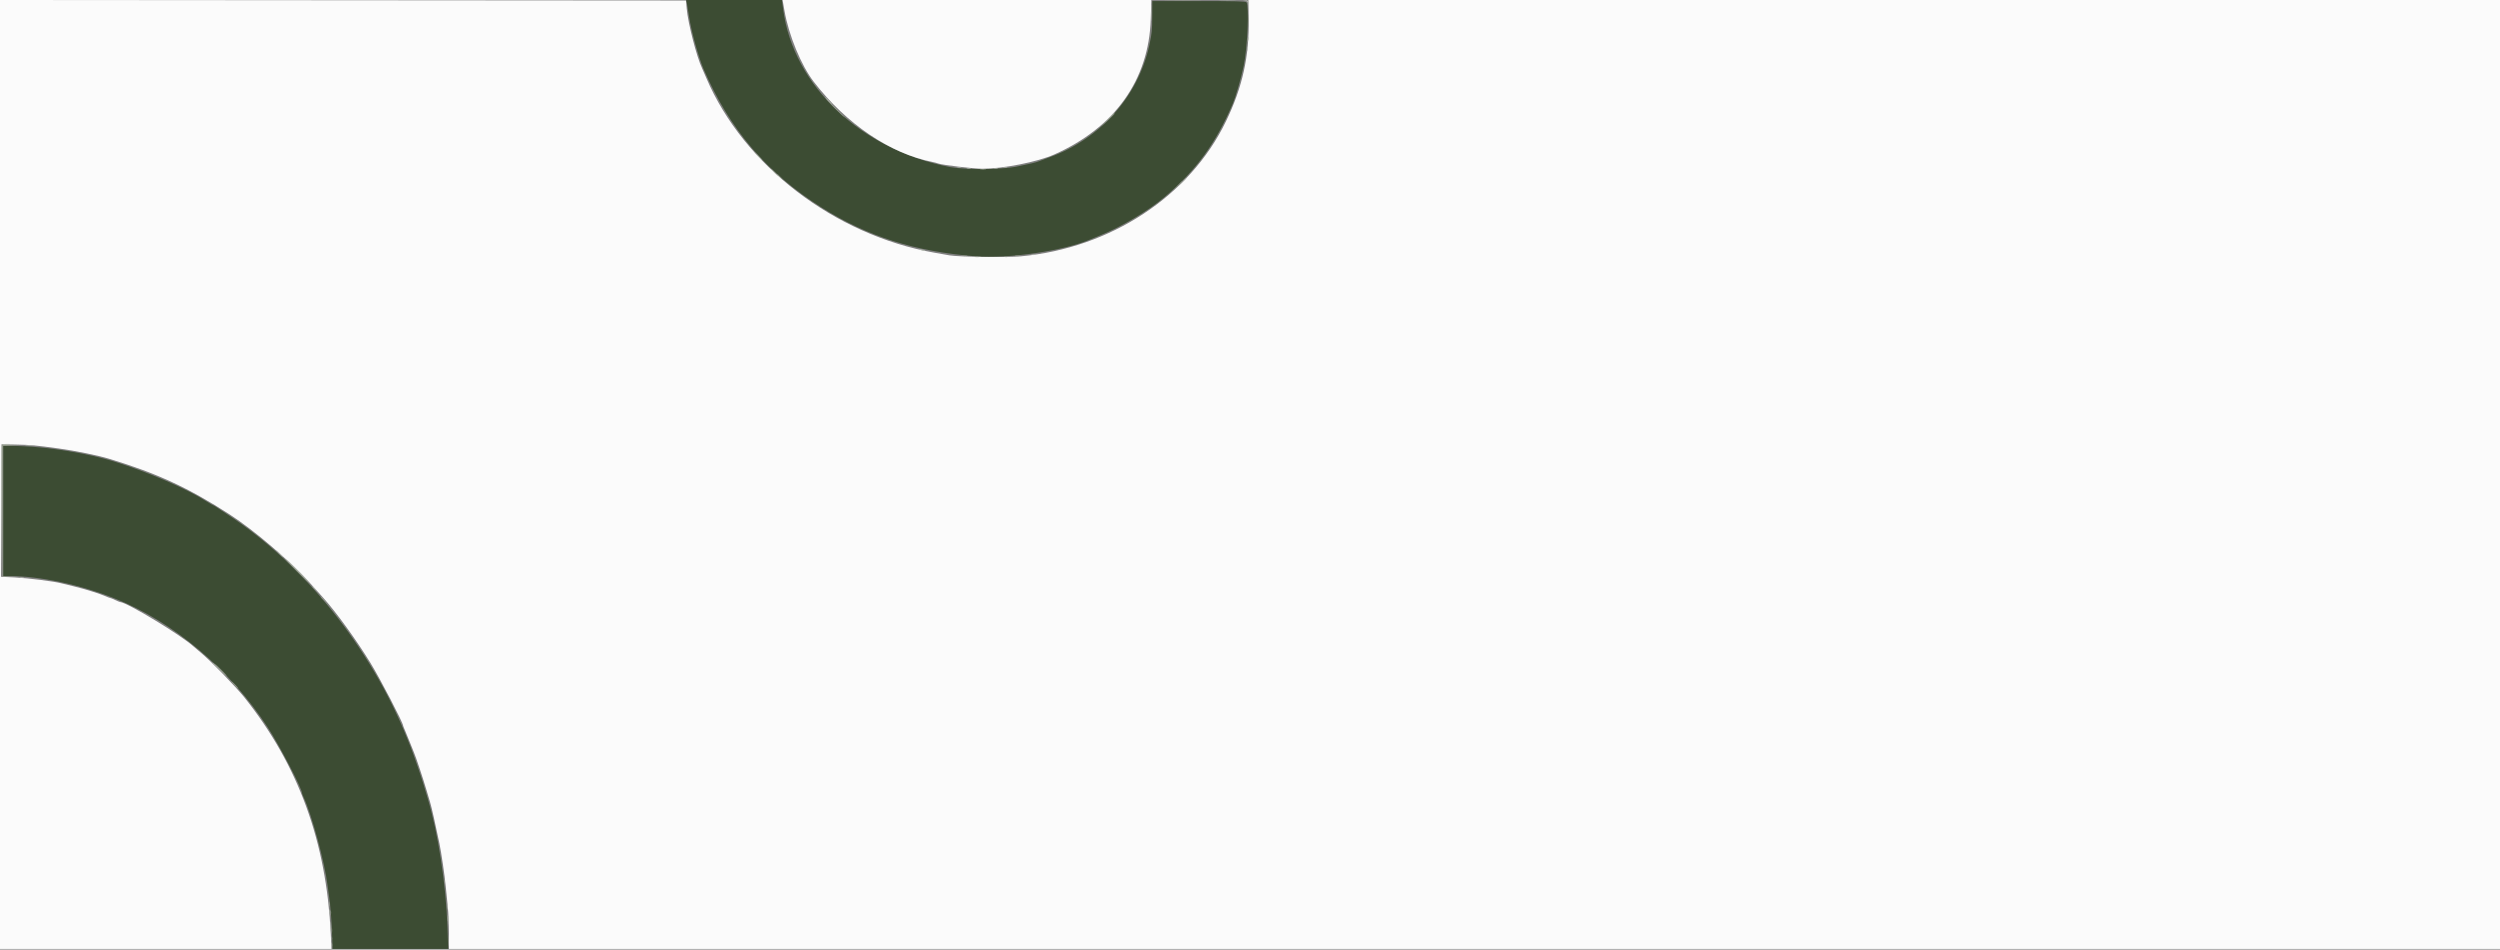 <svg id="svg" version="1.1" xmlns="http://www.w3.org/2000/svg" xmlns:xlink="http://www.w3.org/1999/xlink" width="400" height="151.938" viewBox="0, 0, 400,151.938"><rect x="0" y="0" width="400" height="151.938" fill="#808080" stroke="none"/><g id="svgg"><path id="path0" d="M109.901 0.542 C 109.961 0.840,110.118 1.796,110.249 2.667 C 110.603 5.016,111.763 9.197,112.583 11.083 C 116.800 20.784,122.671 27.666,131.460 33.213 C 138.800 37.844,146.417 40.259,156.048 41.006 C 161.415 41.422,170.180 40.144,174.417 38.327 C 174.600 38.249,175.350 37.941,176.083 37.643 C 179.483 36.265,183.695 33.755,186.310 31.550 C 191.368 27.285,194.523 22.968,197.247 16.583 C 197.728 15.455,198.563 12.568,198.987 10.563 C 199.595 7.695,199.893 1.078,199.446 0.375 C 199.343 0.213,197.637 0.167,191.840 0.167 L 184.365 0.167 184.355 2.512 C 184.343 4.952,184.307 5.319,183.887 7.250 C 182.109 15.413,176.038 22.224,167.917 25.165 C 167.092 25.464,166.267 25.773,166.083 25.853 C 165.784 25.984,164.527 26.277,162.544 26.679 C 160.351 27.124,154.265 27.160,152.083 26.741 C 137.806 23.999,126.939 13.760,125.308 1.515 L 125.107 0.000 117.449 0.000 L 109.792 -0.000 109.901 0.542 M0.500 81.725 L 0.500 92.167 1.478 92.167 C 6.365 92.167,12.819 93.544,18.417 95.783 C 27.809 99.538,36.814 107.141,42.854 116.417 C 44.759 119.342,48.333 126.204,48.333 126.935 C 48.333 126.989,48.443 127.269,48.577 127.558 C 49.898 130.403,51.956 137.984,52.408 141.667 C 52.458 142.079,52.610 143.204,52.745 144.167 C 52.880 145.129,53.042 147.248,53.104 148.875 L 53.218 151.833 62.468 151.833 L 71.718 151.833 71.601 148.458 C 71.360 141.454,70.123 133.388,68.413 127.667 C 68.290 127.254,67.988 126.242,67.741 125.417 C 67.340 124.074,66.137 120.591,65.699 119.500 C 65.607 119.271,65.366 118.671,65.164 118.167 C 59.325 103.608,48.577 90.224,36.333 82.264 C 35.646 81.817,34.880 81.312,34.632 81.142 C 34.383 80.972,34.141 80.833,34.093 80.833 C 34.046 80.833,33.611 80.581,33.128 80.272 C 29.852 78.176,23.865 75.584,18.250 73.831 C 14.197 72.566,7.938 71.529,3.458 71.381 L 0.500 71.283 0.500 81.725 " stroke="none" fill="#3c4c33" fill-rule="evenodd"></path><path id="path1" d="M0.000 75.916 L 0.000 151.833 26.519 151.833 L 53.037 151.833 52.925 149.458 C 52.222 134.688,47.738 122.405,39.098 111.583 C 37.742 109.885,33.569 105.600,32.110 104.409 C 31.667 104.046,31.179 103.633,31.027 103.490 C 29.155 101.732,20.320 96.374,19.217 96.328 C 19.143 96.325,18.783 96.177,18.417 96.000 C 18.050 95.823,17.686 95.675,17.609 95.672 C 17.531 95.669,17.231 95.557,16.942 95.424 C 16.101 95.035,13.543 94.233,11.917 93.847 C 11.092 93.652,10.152 93.421,9.829 93.334 C 8.669 93.021,4.569 92.504,2.388 92.394 L 0.164 92.283 0.207 81.683 L 0.250 71.083 2.583 71.128 C 4.876 71.171,5.753 71.252,9.417 71.758 C 12.081 72.126,15.692 72.864,17.465 73.403 C 25.148 75.738,30.108 78.030,36.750 82.314 C 40.683 84.851,46.472 89.808,49.715 93.417 C 50.539 94.333,51.449 95.346,51.738 95.667 C 53.817 97.980,57.023 102.406,59.286 106.086 C 60.809 108.562,64.500 115.650,64.500 116.098 C 64.500 116.146,64.640 116.500,64.812 116.884 C 64.983 117.269,65.326 118.108,65.573 118.750 C 65.821 119.392,66.122 120.142,66.243 120.417 C 66.543 121.100,67.705 124.587,68.242 126.417 C 68.484 127.242,68.751 128.142,68.836 128.417 C 69.052 129.120,69.691 131.943,70.306 134.917 C 70.628 136.477,71.156 140.079,71.332 141.917 C 71.428 142.925,71.579 144.425,71.667 145.250 C 71.755 146.075,71.829 147.894,71.830 149.292 L 71.833 151.833 235.917 151.833 L 400.000 151.833 400.000 75.917 L 400.000 0.000 299.875 -0.000 L 199.750 -0.000 199.799 2.931 C 199.901 9.014,198.810 13.941,196.143 19.441 C 190.354 31.380,177.703 39.699,163.333 41.016 C 161.090 41.221,153.391 41.116,151.917 40.859 C 151.458 40.780,150.371 40.588,149.500 40.434 C 133.530 37.605,118.970 26.449,113.001 12.469 C 112.715 11.798,112.410 11.100,112.324 10.917 C 111.458 9.075,110.081 3.740,109.870 1.404 L 109.750 0.083 54.875 0.041 L 0.000 -0.001 0.000 75.916 M125.530 1.792 C 126.224 5.707,128.204 10.490,130.203 13.083 C 135.406 19.830,142.428 24.579,149.167 25.906 C 149.487 25.969,149.938 26.090,150.167 26.175 C 150.771 26.399,155.872 27.000,157.167 27.000 C 160.475 27.000,166.003 25.906,168.667 24.724 C 178.378 20.414,183.820 12.779,184.120 3.042 L 184.214 0.000 154.713 0.000 L 125.212 0.000 125.530 1.792 " stroke="none" fill="#fbfbfb" fill-rule="evenodd"></path><path id="path2" d="M195.201 0.123 C 195.816 0.155,196.866 0.156,197.534 0.124 C 198.203 0.092,197.700 0.066,196.417 0.066 C 195.133 0.065,194.586 0.091,195.201 0.123 M53.039 150.167 C 53.039 150.487,53.073 150.619,53.115 150.458 C 53.157 150.298,53.157 150.035,53.115 149.875 C 53.073 149.715,53.039 149.846,53.039 150.167 " stroke="none" fill="#9ca49a" fill-rule="evenodd"></path><path id="path3" d="M184.231 2.083 C 184.232 3.275,184.258 3.741,184.290 3.118 C 184.323 2.496,184.322 1.521,184.290 0.951 C 184.257 0.382,184.231 0.892,184.231 2.083 M199.157 0.093 C 199.530 0.164,199.663 0.293,199.714 0.635 C 199.775 1.040,199.780 1.034,199.766 0.583 C 199.752 0.143,199.686 0.078,199.208 0.042 C 198.692 0.002,198.690 0.004,199.157 0.093 M199.705 6.167 C 199.705 6.487,199.740 6.619,199.782 6.458 C 199.823 6.298,199.823 6.035,199.782 5.875 C 199.740 5.715,199.705 5.846,199.705 6.167 M199.539 7.833 C 199.539 8.154,199.573 8.285,199.615 8.125 C 199.657 7.965,199.657 7.702,199.615 7.542 C 199.573 7.381,199.539 7.513,199.539 7.833 M132.500 16.083 C 132.811 16.404,133.103 16.667,133.149 16.667 C 133.195 16.667,132.978 16.404,132.667 16.083 C 132.356 15.762,132.064 15.500,132.018 15.500 C 131.972 15.500,132.189 15.762,132.500 16.083 M177.162 19.125 L 176.083 20.250 177.208 19.171 C 178.253 18.170,178.410 18.000,178.287 18.000 C 178.261 18.000,177.755 18.506,177.162 19.125 M121.250 25.000 C 121.608 25.367,121.938 25.667,121.984 25.667 C 122.030 25.667,121.775 25.367,121.417 25.000 C 121.059 24.633,120.728 24.333,120.682 24.333 C 120.637 24.333,120.892 24.633,121.250 25.000 M153.208 26.782 C 153.369 26.823,153.631 26.823,153.792 26.782 C 153.952 26.740,153.821 26.705,153.500 26.705 C 153.179 26.705,153.048 26.740,153.208 26.782 M160.542 26.782 C 160.702 26.823,160.965 26.823,161.125 26.782 C 161.285 26.740,161.154 26.705,160.833 26.705 C 160.512 26.705,160.381 26.740,160.542 26.782 M154.708 26.948 C 154.869 26.990,155.131 26.990,155.292 26.948 C 155.452 26.906,155.321 26.872,155.000 26.872 C 154.679 26.872,154.548 26.906,154.708 26.948 M159.042 26.948 C 159.202 26.990,159.465 26.990,159.625 26.948 C 159.785 26.906,159.654 26.872,159.333 26.872 C 159.012 26.872,158.881 26.906,159.042 26.948 M123.833 27.583 C 124.144 27.904,124.436 28.167,124.482 28.167 C 124.528 28.167,124.311 27.904,124.000 27.583 C 123.689 27.262,123.397 27.000,123.351 27.000 C 123.305 27.000,123.522 27.262,123.833 27.583 M189.158 29.125 L 188.583 29.750 189.208 29.176 C 189.790 28.641,189.910 28.500,189.783 28.500 C 189.755 28.500,189.474 28.781,189.158 29.125 M147.250 40.000 C 147.433 40.079,147.733 40.141,147.917 40.138 C 148.185 40.134,148.168 40.107,147.833 40.000 C 147.263 39.817,146.825 39.817,147.250 40.000 M165.042 40.782 C 165.202 40.823,165.465 40.823,165.625 40.782 C 165.785 40.740,165.654 40.705,165.333 40.705 C 165.012 40.705,164.881 40.740,165.042 40.782 M0.243 71.208 C 0.199 71.323,0.184 76.142,0.208 81.917 L 0.253 92.417 0.293 81.799 L 0.333 71.182 1.458 71.124 L 2.583 71.065 1.453 71.033 C 0.677 71.010,0.298 71.065,0.243 71.208 M4.125 71.287 C 4.423 71.324,4.910 71.324,5.208 71.287 C 5.506 71.250,5.263 71.220,4.667 71.220 C 4.071 71.220,3.827 71.250,4.125 71.287 M44.667 88.583 C 44.978 88.904,45.270 89.167,45.315 89.167 C 45.361 89.167,45.144 88.904,44.833 88.583 C 44.522 88.263,44.230 88.000,44.185 88.000 C 44.139 88.000,44.356 88.263,44.667 88.583 M47.583 91.333 C 48.680 92.433,49.616 93.333,49.661 93.333 C 49.707 93.333,48.847 92.433,47.750 91.333 C 46.653 90.233,45.718 89.333,45.672 89.333 C 45.626 89.333,46.486 90.233,47.583 91.333 M3.208 92.448 C 3.369 92.490,3.631 92.490,3.792 92.448 C 3.952 92.406,3.821 92.372,3.500 92.372 C 3.179 92.372,3.048 92.406,3.208 92.448 M50.000 93.885 C 50.000 93.914,50.244 94.158,50.542 94.427 L 51.083 94.917 50.594 94.375 C 50.138 93.870,50.000 93.757,50.000 93.885 M34.000 106.046 C 34.000 106.071,34.581 106.652,35.292 107.338 L 36.583 108.583 35.338 107.292 C 34.180 106.092,34.000 105.924,34.000 106.046 M71.548 145.083 C 71.549 145.542,71.581 145.709,71.620 145.456 C 71.658 145.203,71.657 144.828,71.617 144.623 C 71.578 144.418,71.546 144.625,71.548 145.083 M52.705 145.833 C 52.705 146.154,52.740 146.285,52.782 146.125 C 52.823 145.965,52.823 145.702,52.782 145.542 C 52.740 145.381,52.705 145.512,52.705 145.833 M71.721 147.250 C 71.722 147.892,71.752 148.134,71.788 147.788 C 71.824 147.442,71.824 146.917,71.787 146.621 C 71.750 146.325,71.721 146.608,71.721 147.250 M52.890 148.250 C 52.891 148.983,52.920 149.263,52.956 148.871 C 52.991 148.479,52.990 147.879,52.954 147.537 C 52.919 147.196,52.890 147.517,52.890 148.250 M53.042 151.250 C 53.044 151.617,53.078 151.747,53.118 151.540 C 53.158 151.332,53.156 151.032,53.115 150.873 C 53.073 150.714,53.040 150.883,53.042 151.250 " stroke="none" fill="#b5bcb1" fill-rule="evenodd"></path><path id="path4" d="M186.802 0.125 C 188.206 0.153,190.456 0.153,191.802 0.125 C 193.148 0.097,192.000 0.074,189.250 0.074 C 186.500 0.074,185.398 0.097,186.802 0.125 M199.728 3.333 C 199.728 4.296,199.756 4.690,199.790 4.208 C 199.823 3.727,199.823 2.940,199.790 2.458 C 199.756 1.977,199.728 2.371,199.728 3.333 M199.542 6.417 C 199.544 6.783,199.578 6.914,199.618 6.706 C 199.658 6.499,199.656 6.199,199.615 6.040 C 199.573 5.880,199.540 6.050,199.542 6.417 M133.583 17.333 C 134.405 18.158,135.114 18.833,135.160 18.833 C 135.206 18.833,134.571 18.158,133.750 17.333 C 132.929 16.508,132.219 15.833,132.174 15.833 C 132.128 15.833,132.762 16.508,133.583 17.333 M177.245 19.208 L 176.250 20.250 177.292 19.255 C 177.865 18.708,178.333 18.239,178.333 18.214 C 178.333 18.090,178.169 18.241,177.245 19.208 M156.877 27.120 C 157.131 27.158,157.506 27.157,157.711 27.117 C 157.916 27.078,157.708 27.046,157.250 27.048 C 156.792 27.049,156.624 27.081,156.877 27.120 M124.333 27.885 C 124.333 27.914,124.577 28.158,124.875 28.427 L 125.417 28.917 124.927 28.375 C 124.471 27.870,124.333 27.757,124.333 27.885 M188.409 29.708 L 187.750 30.417 188.458 29.758 C 188.848 29.395,189.167 29.077,189.167 29.050 C 189.167 28.923,189.022 29.050,188.409 29.708 M153.877 40.953 C 154.131 40.991,154.506 40.990,154.711 40.951 C 154.916 40.911,154.708 40.880,154.250 40.881 C 153.792 40.882,153.624 40.915,153.877 40.953 M162.458 40.951 C 162.665 40.991,163.002 40.991,163.208 40.951 C 163.415 40.911,163.246 40.879,162.833 40.879 C 162.421 40.879,162.252 40.911,162.458 40.951 M155.875 41.119 C 156.127 41.158,156.540 41.158,156.792 41.119 C 157.044 41.081,156.837 41.050,156.333 41.050 C 155.829 41.050,155.623 41.081,155.875 41.119 M160.708 41.115 C 160.869 41.157,161.131 41.157,161.292 41.115 C 161.452 41.073,161.321 41.039,161.000 41.039 C 160.679 41.039,160.548 41.073,160.708 41.115 M0.374 81.708 L 0.417 92.250 1.750 92.260 L 3.083 92.270 1.792 92.212 L 0.500 92.153 0.500 81.750 L 0.500 71.347 1.875 71.291 L 3.250 71.235 1.790 71.201 L 0.331 71.167 0.374 81.708 M47.500 91.417 C 48.643 92.563,49.616 93.500,49.662 93.500 C 49.707 93.500,48.810 92.563,47.667 91.417 C 46.524 90.271,45.551 89.333,45.505 89.333 C 45.459 89.333,46.357 90.271,47.500 91.417 M51.333 95.552 C 51.333 95.581,51.577 95.825,51.875 96.094 L 52.417 96.583 51.927 96.042 C 51.471 95.537,51.333 95.423,51.333 95.552 M35.250 107.167 C 35.794 107.717,36.277 108.167,36.323 108.167 C 36.369 108.167,35.961 107.717,35.417 107.167 C 34.872 106.617,34.390 106.167,34.344 106.167 C 34.298 106.167,34.706 106.617,35.250 107.167 M37.500 109.583 C 37.811 109.904,38.103 110.167,38.149 110.167 C 38.195 110.167,37.978 109.904,37.667 109.583 C 37.356 109.263,37.064 109.000,37.018 109.000 C 36.972 109.000,37.189 109.263,37.500 109.583 M71.039 141.000 C 71.039 141.321,71.073 141.452,71.115 141.292 C 71.157 141.131,71.157 140.869,71.115 140.708 C 71.073 140.548,71.039 140.679,71.039 141.000 M52.705 144.667 C 52.705 144.987,52.740 145.119,52.782 144.958 C 52.823 144.798,52.823 144.535,52.782 144.375 C 52.740 144.215,52.705 144.346,52.705 144.667 M52.875 146.083 C 52.877 146.450,52.911 146.580,52.951 146.373 C 52.991 146.166,52.990 145.866,52.948 145.706 C 52.906 145.547,52.874 145.717,52.875 146.083 M71.548 146.917 C 71.549 147.375,71.581 147.543,71.620 147.289 C 71.658 147.036,71.657 146.661,71.617 146.456 C 71.578 146.251,71.546 146.458,71.548 146.917 M53.048 148.917 C 53.049 149.375,53.081 149.543,53.120 149.289 C 53.158 149.036,53.157 148.661,53.117 148.456 C 53.078 148.251,53.046 148.458,53.048 148.917 M71.725 150.500 C 71.725 151.279,71.754 151.598,71.789 151.208 C 71.824 150.819,71.824 150.181,71.789 149.792 C 71.754 149.402,71.725 149.721,71.725 150.500 " stroke="none" fill="#949c8c" fill-rule="evenodd"></path></g></svg>